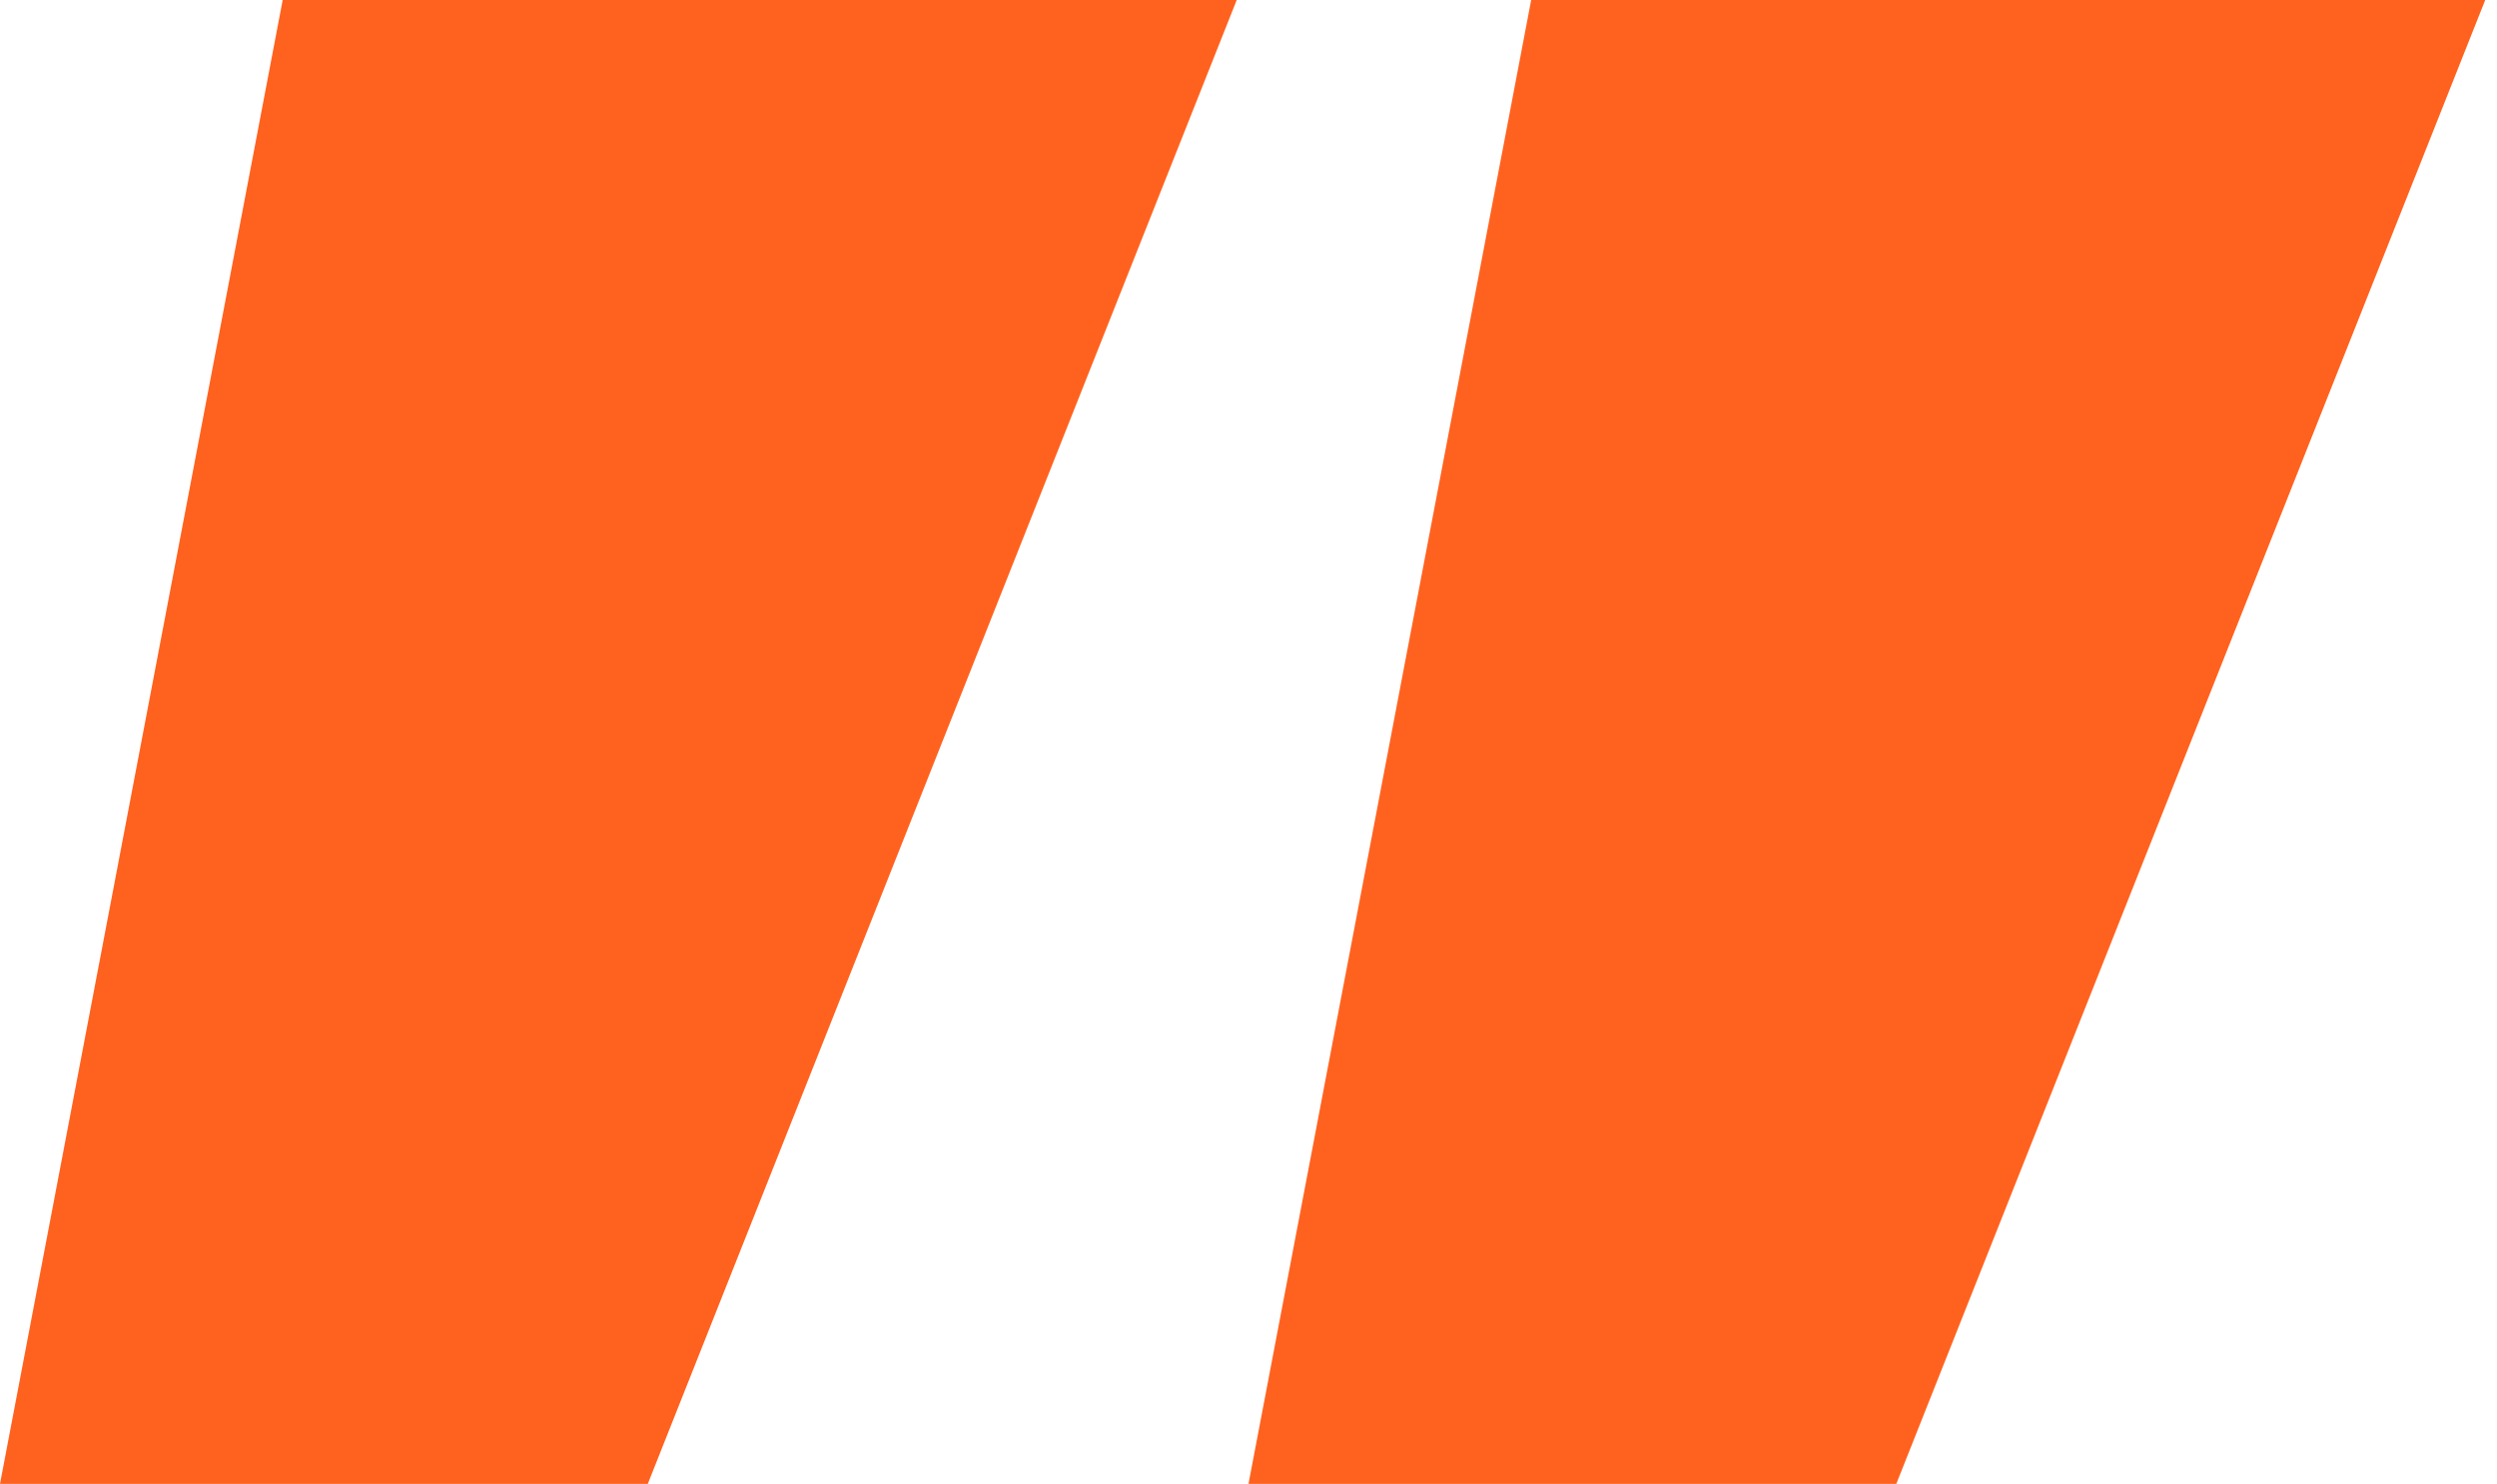 <svg width="106" height="63" viewBox="0 0 106 63" fill="none" xmlns="http://www.w3.org/2000/svg">
<path d="M12 0H52.5L27.5 63H0L12 0Z" fill="#FF621F"/>
<path d="M65 0H105.5L80.5 63H53L65 0Z" fill="#FF621F"/>
</svg>
